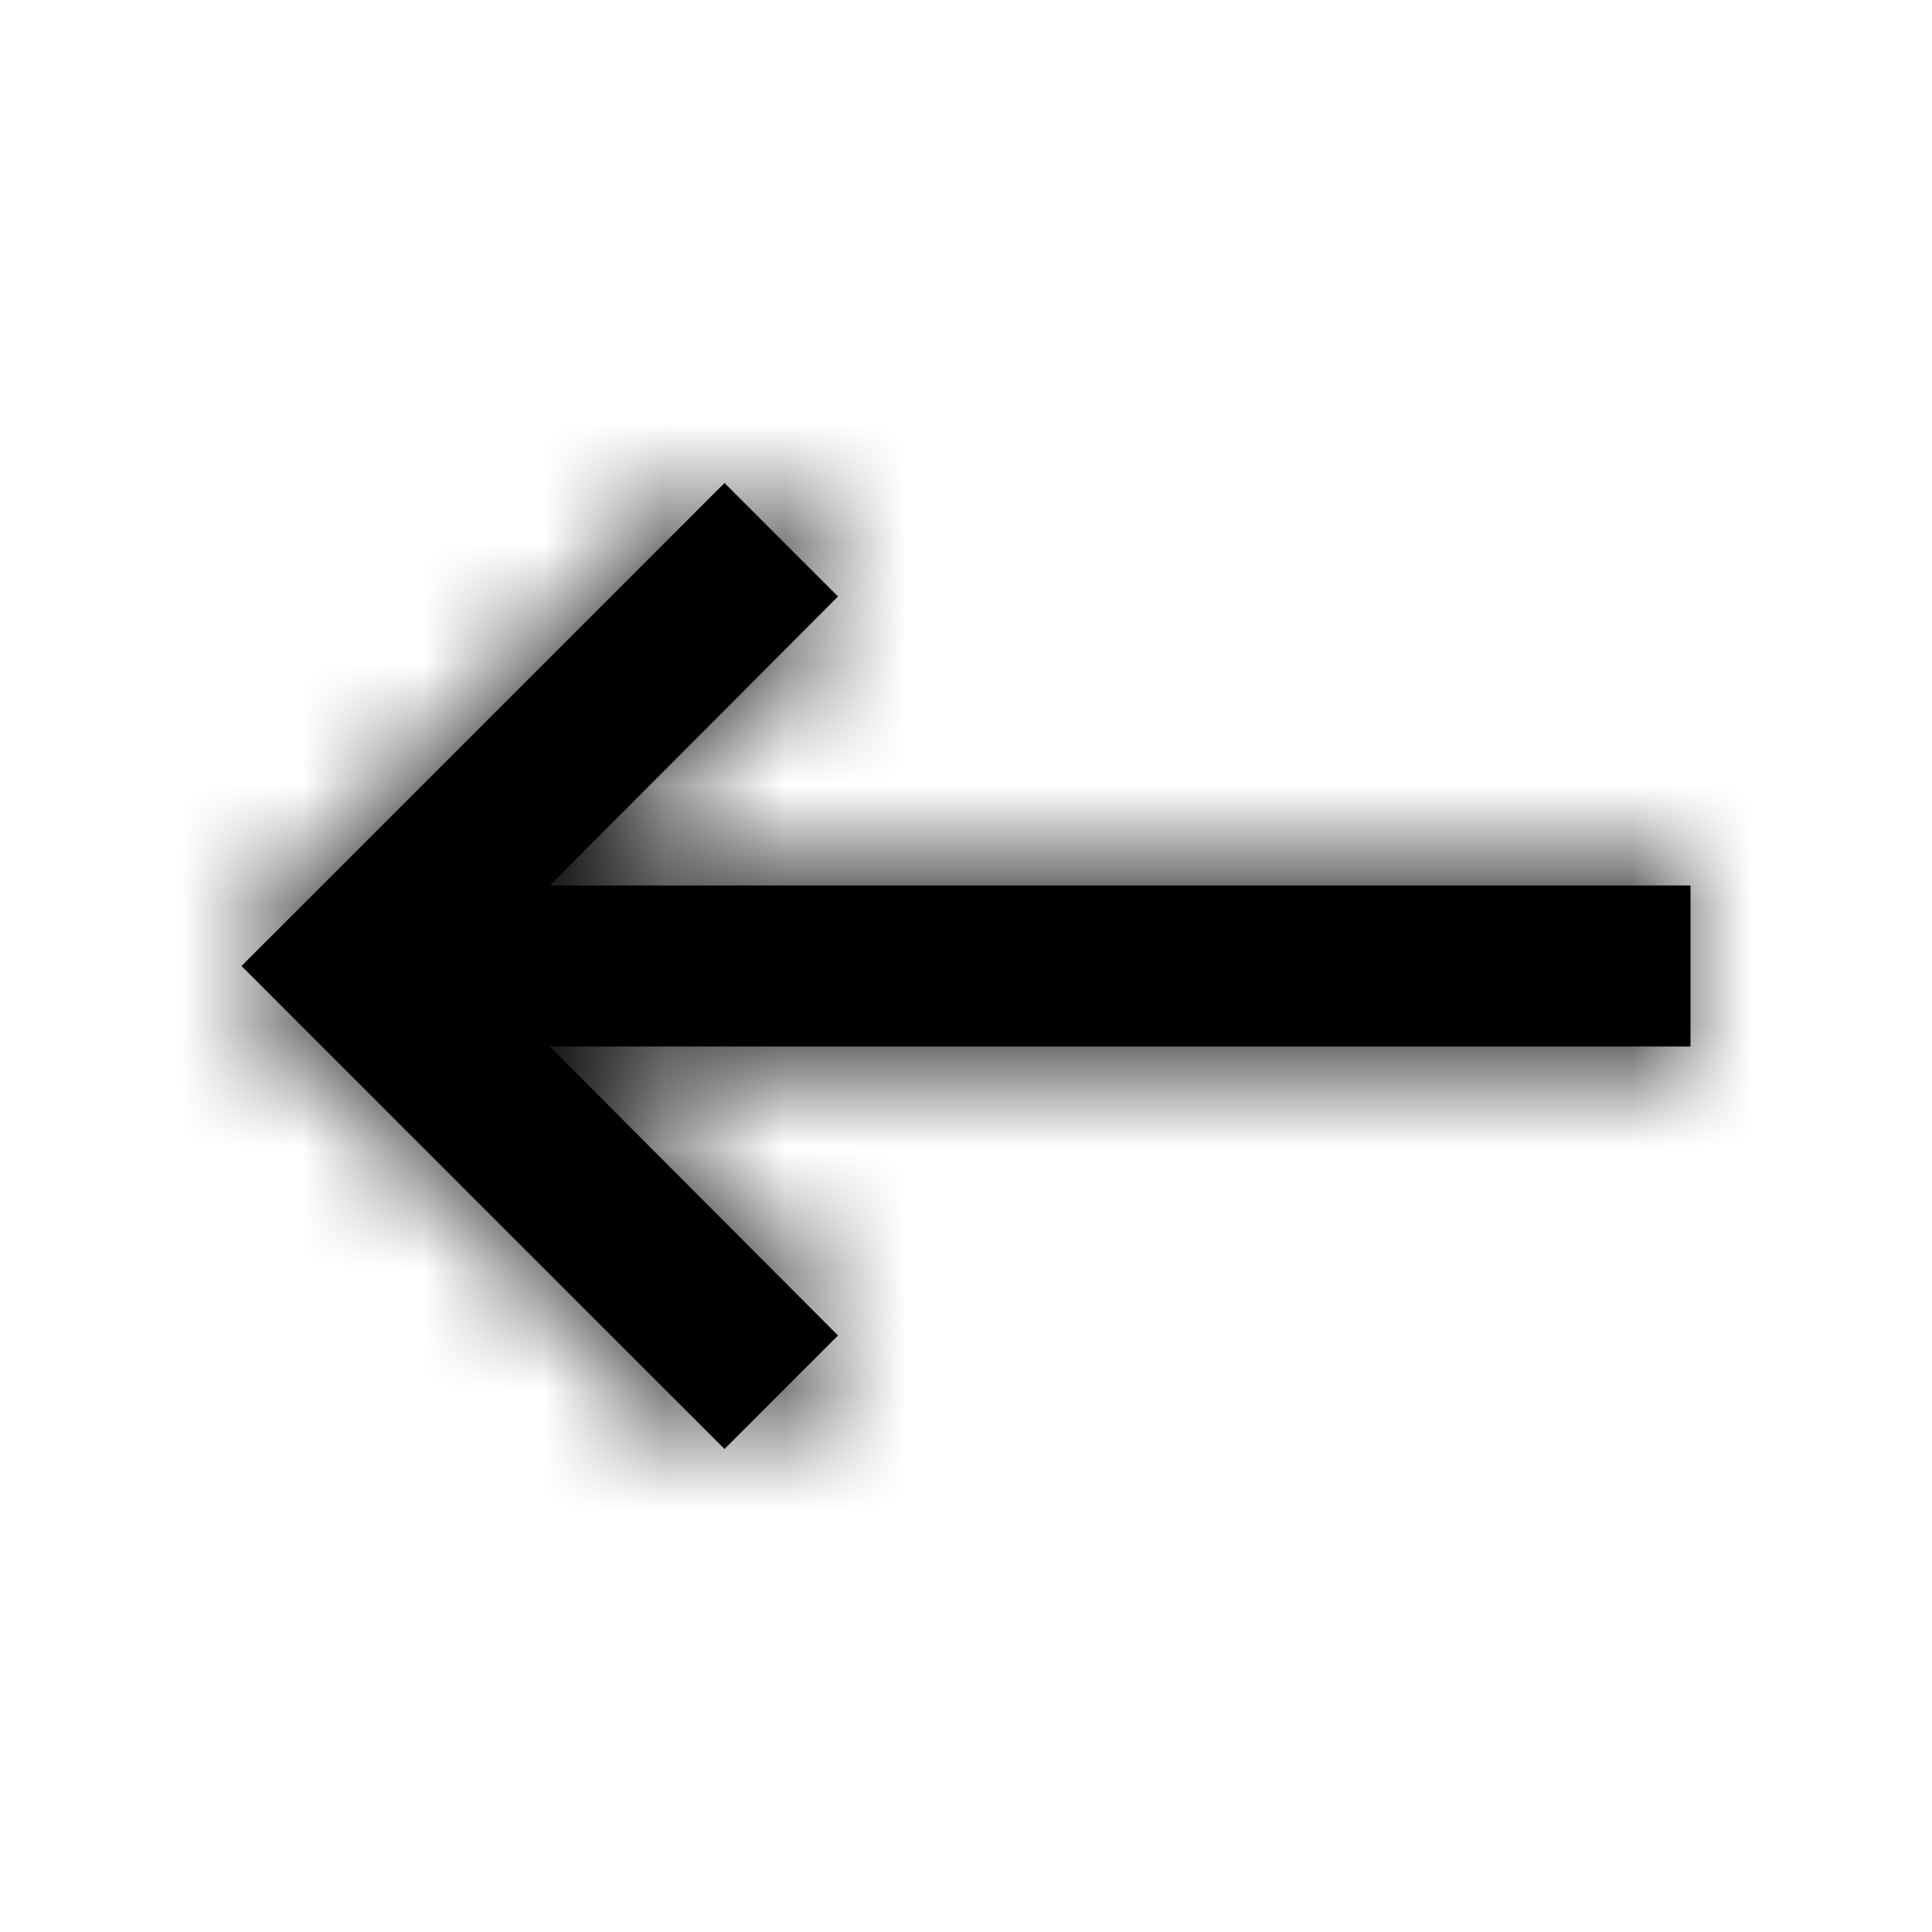 <svg xmlns="http://www.w3.org/2000/svg" xmlns:xlink="http://www.w3.org/1999/xlink" width="16" height="16"><defs><path id="arrow-left-small-a" d="M14 7.333H4.553L6.94 4.94 6 4 2 8l4 4 .94-.94-2.387-2.393H14z"/></defs><g fill="none" fill-rule="evenodd"><mask id="arrow-left-small-b" fill="#fff"><use xlink:href="#arrow-left-small-a"/></mask><use fill="#000" fill-rule="nonzero" xlink:href="#arrow-left-small-a"/><g fill="currentColor" fill-rule="nonzero" mask="url(#arrow-left-small-b)"><path d="M0 0h16v16H0z"/></g></g></svg>